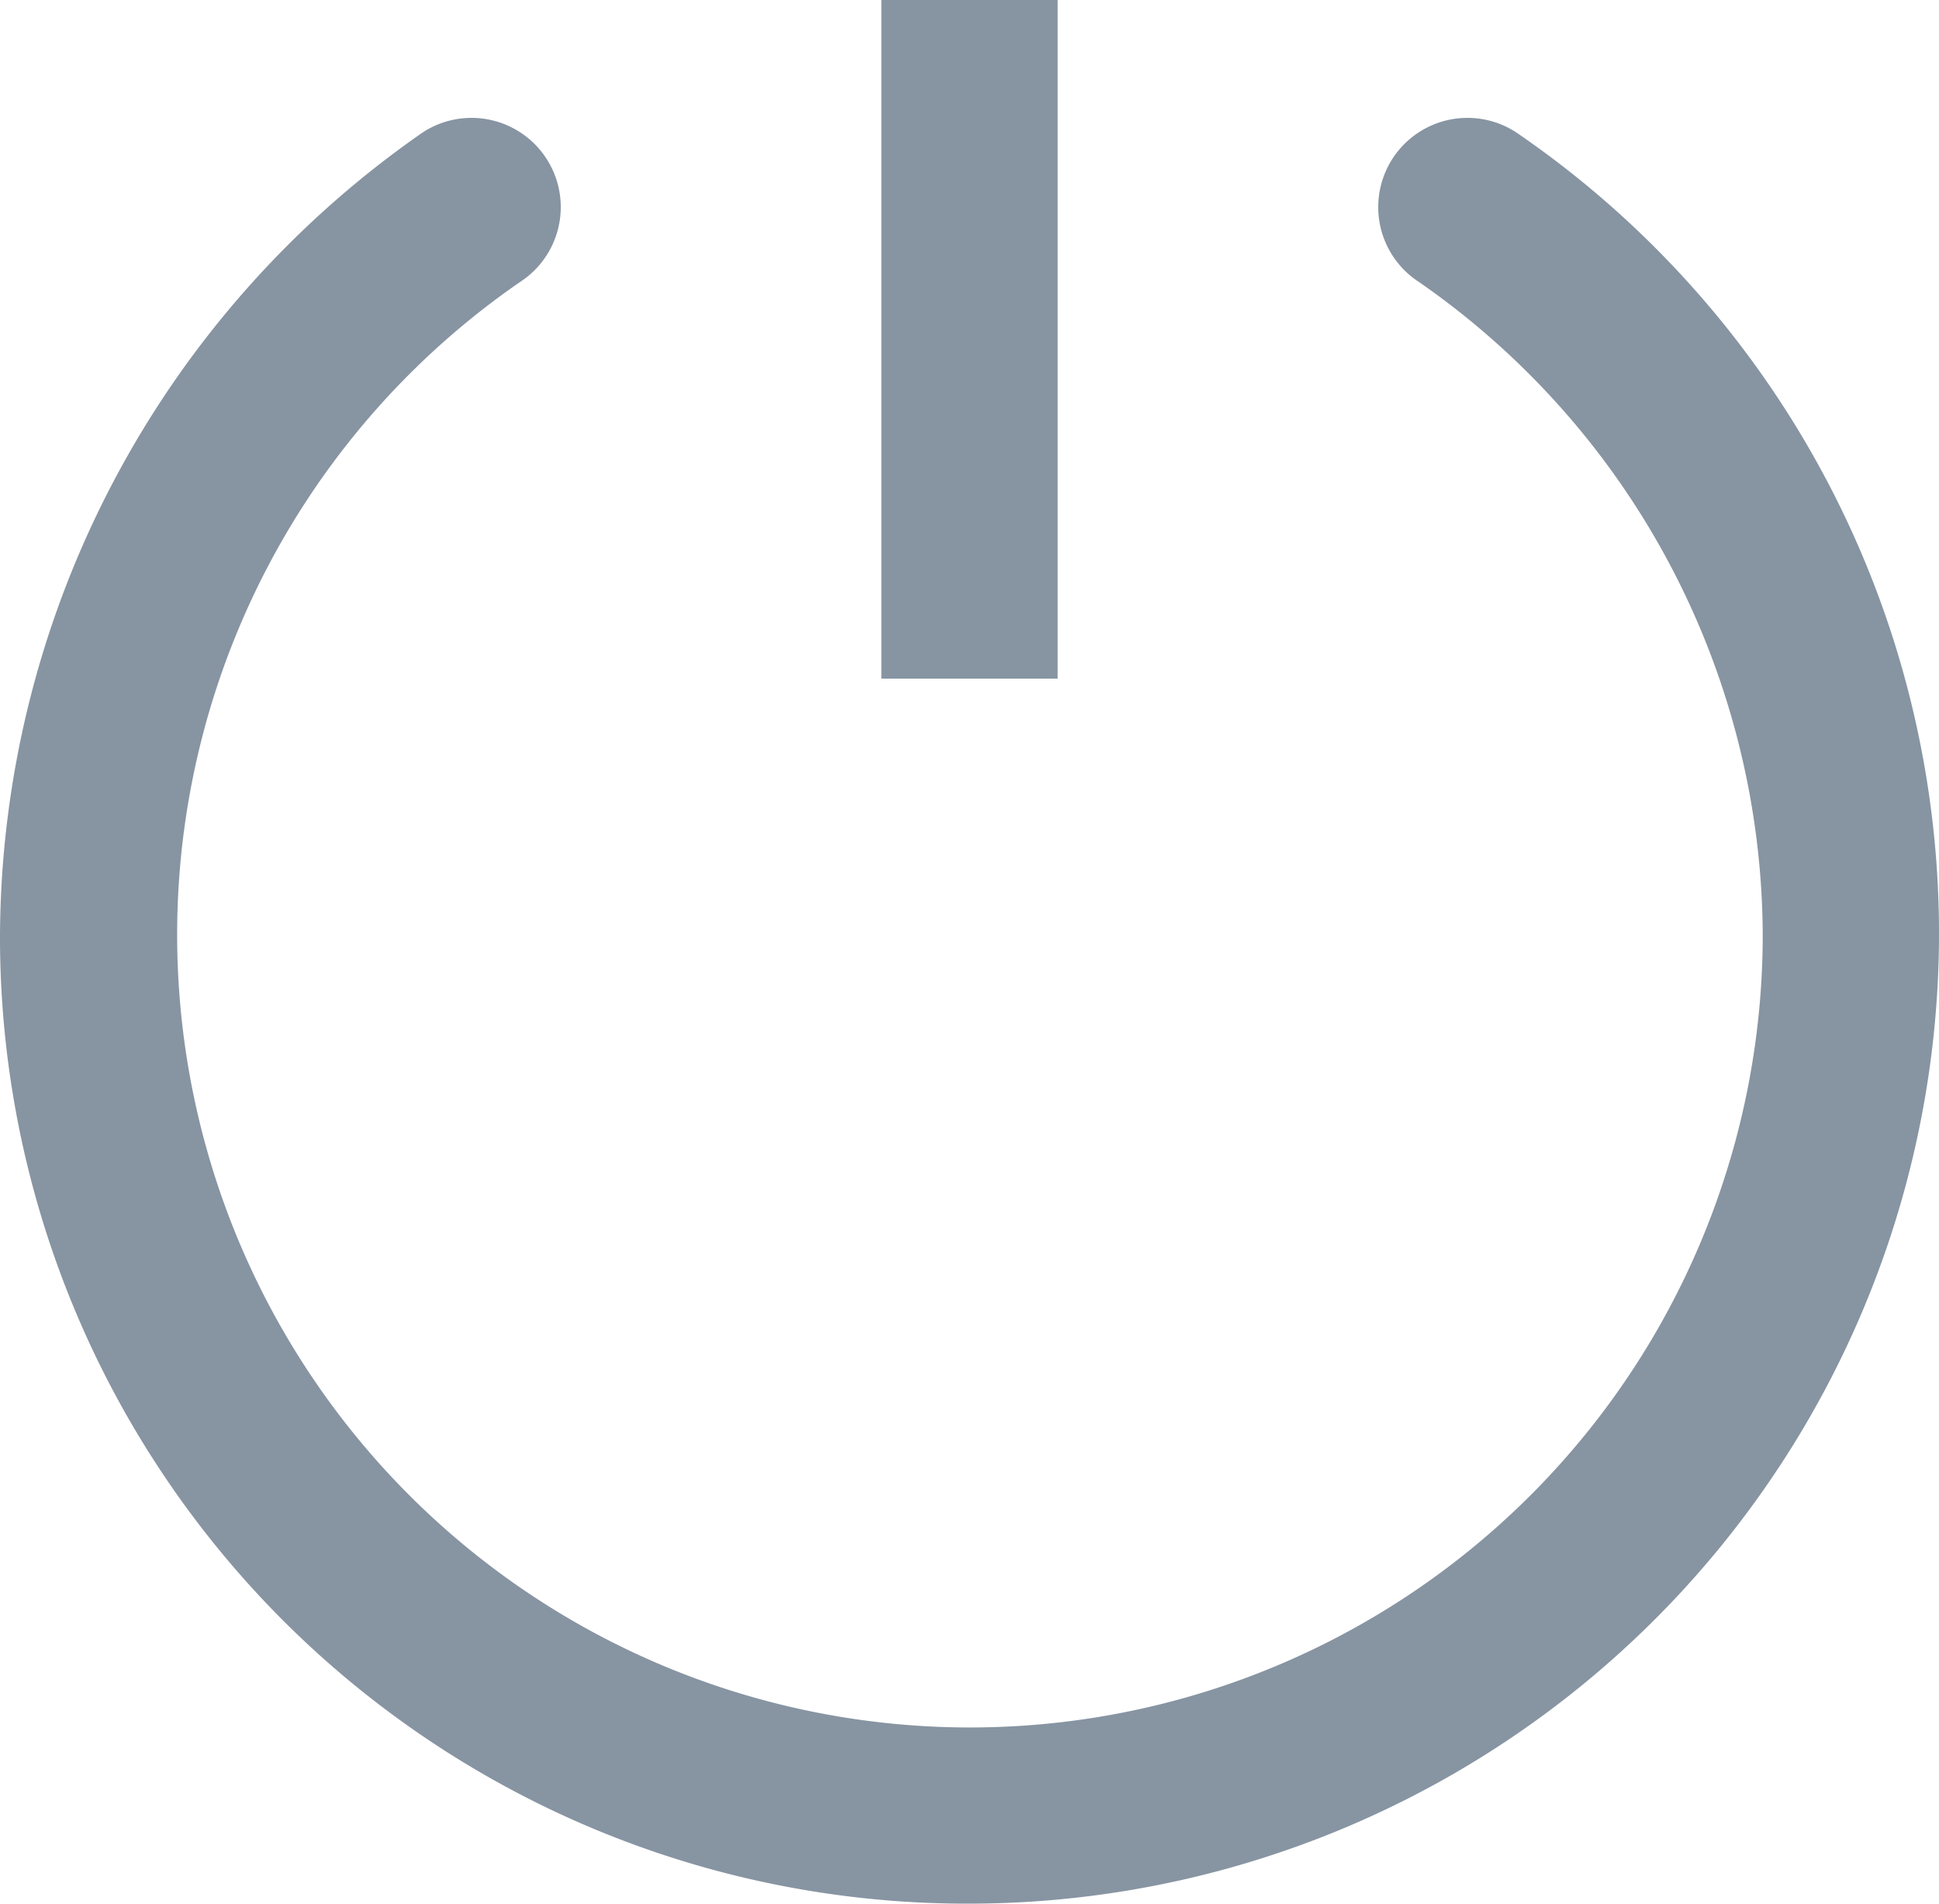 <svg xmlns="http://www.w3.org/2000/svg" width="22" height="21.6" viewBox="0 0 22 21.6"><g transform="translate(-5 -6)"><path d="M16,27.6a10.968,10.968,0,0,1-11-11A11.15,11.15,0,0,1,9.8,7.5a1.012,1.012,0,1,1,1.1,1.7A8.995,8.995,0,1,0,25,16.6a9.057,9.057,0,0,0-3.9-7.4,1.012,1.012,0,0,1,1.1-1.7A11.009,11.009,0,0,1,16,27.6Z" fill="#8794a2"/><rect width="2" height="7.7" transform="translate(15 6)" fill="#8794a2"/></g></svg>